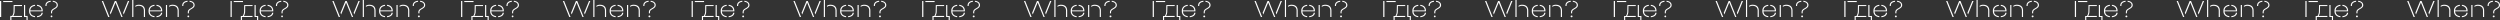 <?xml version="1.0" encoding="UTF-8"?> <svg xmlns="http://www.w3.org/2000/svg" viewBox="0 0 3687.01 29.66"><rect x="0" y="0" width="3687.01" height="29.66" fill="#333333" stroke="none"/> <defs> <style>.cls-1{fill:#fff;}</style> </defs> <g id="Слой_2" data-name="Слой 2"> <g id="Слой_1-2" data-name="Слой 1"> <path class="cls-1" d="M0,25.06H1.76V1.44H0ZM4.72,3H18.36V1.44H4.72Zm27.72,4.4H20.12l-.18,9.18a12,12,0,0,1-2.08,6.94H15.19l0,6.12h1.65v-4.6H32.44V23.54H19.58a12.48,12.48,0,0,0,2-6.94l.14-7.67H32.44Zm4.64,16.12V7.42H35.39V25.06H39.1v4.6h1.65V23.54ZM54.62,7.13V8.71c4,.47,6.55,2.92,6.66,6.63H44.68c.15-3.71,2.77-6.16,7-6.63V7.13c-5.37.5-8.75,3.78-8.75,8.71v.83c0,4.89,3.35,8.17,8.75,8.67V23.76c-4.32-.47-7-3-7-7H63V15.73C63,10.84,59.8,7.63,54.62,7.13Zm0,16.67v1.54c5-.39,8.28-2.88,8.42-6.58h-1.8C61.17,21.49,58.58,23.44,54.62,23.8ZM74.81,2.7V1.15C69.92,1.55,67,4.1,67,8.06v.76h1.66V8.06C68.62,5,70.92,3.1,74.81,2.7Zm3-1.55V2.7c3.6.36,5.76,2.05,5.76,4.64V7.7c0,1.73-1,2.85-4.28,4.72-3.1,1.76-4.07,3.13-4.07,5.76v1.44h1.59V18.18c0-2.05.86-3.17,3.81-4.82C84,11.41,85.25,9.9,85.25,7.74V7.31C85.25,4,82.26,1.58,77.76,1.15ZM76,25.45a1.28,1.28,0,1,0-1.29-1.29A1.26,1.26,0,0,0,76,25.45Z"></path> <path class="cls-1" d="M161.46,25.06,152,1.44h-1.8v.29l9.36,23.33Zm1.66-3.75,7.23-17.57L179,25.06h1.83L171.32,1.44h-1.94l-7.2,17.42Zm18.43-2.45.93,2.45,8-19.58V1.44h-1.8ZM195,25.06h1.69V0H195ZM199.61,8.5v1.65a8.19,8.19,0,0,1,4.86-1.55c5,0,7.71,2.49,7.71,7.13v9.33h1.69V15.73c0-5.69-3.24-8.71-9.18-8.71A9,9,0,0,0,199.61,8.5Zm31.18-1.37V8.71c4,.47,6.55,2.92,6.66,6.63h-16.6c.15-3.71,2.77-6.16,7-6.63V7.13c-5.37.5-8.75,3.78-8.75,8.71v.83c0,4.89,3.35,8.17,8.75,8.67V23.76c-4.33-.47-7-3-7-7h18.36V15.73C239.21,10.84,236,7.63,230.79,7.13Zm0,16.67v1.54c5-.39,8.28-2.88,8.42-6.58h-1.8C237.34,21.49,234.75,23.44,230.79,23.8ZM249.36,8.5v1.65a8.14,8.14,0,0,1,4.86-1.55c5,0,7.7,2.49,7.7,7.13v9.33h1.69V15.73c0-5.69-3.23-8.71-9.17-8.71A9,9,0,0,0,249.36,8.5Zm-4.64,16.56h1.69V7.42h-1.69ZM276.57,2.7V1.15c-4.89.4-7.85,2.95-7.85,6.91v.76h1.66V8.06C270.38,5,272.69,3.1,276.57,2.7Zm3-1.55V2.7c3.6.36,5.76,2.05,5.76,4.64V7.7c0,1.73-1,2.85-4.29,4.72-3.09,1.76-4.07,3.13-4.07,5.76v1.44h1.59V18.18c0-2.05.86-3.17,3.81-4.82C285.75,11.41,287,9.9,287,7.74V7.31C287,4,284,1.58,279.53,1.15Zm-1.81,24.3a1.28,1.28,0,1,0-1.29-1.29A1.26,1.26,0,0,0,277.72,25.45Z"></path> <path class="cls-1" d="M680,25.06h1.76V1.44H680Zm4.72-22h13.64V1.44H684.72Zm27.72,4.4H700.12l-.18,9.18a12,12,0,0,1-2.08,6.94h-2.67l0,6.12h1.65v-4.6h15.56V23.54H699.59a12.56,12.56,0,0,0,1.94-6.94l.14-7.67h10.77Zm4.64,16.12V7.42h-1.69V25.06h3.71v4.6h1.65V23.54ZM734.62,7.13V8.71c4,.47,6.55,2.92,6.66,6.63h-16.6c.15-3.71,2.77-6.16,7-6.63V7.13c-5.37.5-8.75,3.78-8.75,8.71v.83c0,4.89,3.35,8.17,8.75,8.67V23.76c-4.32-.47-7-3-7-7H743V15.73C743,10.84,739.8,7.63,734.62,7.13Zm0,16.67v1.54c5-.39,8.28-2.88,8.42-6.58h-1.8C741.17,21.49,738.58,23.44,734.62,23.8ZM754.81,2.7V1.15c-4.89.4-7.85,2.95-7.85,6.91v.76h1.66V8.06C748.62,5,750.92,3.1,754.81,2.7Zm3-1.55V2.7c3.6.36,5.76,2.05,5.76,4.64V7.7c0,1.73-1,2.85-4.28,4.72-3.1,1.76-4.07,3.13-4.07,5.76v1.44h1.58V18.18c0-2.05.87-3.17,3.82-4.82,3.42-1.95,4.68-3.46,4.68-5.62V7.31C765.25,4,762.26,1.58,757.76,1.15ZM756,25.45a1.28,1.28,0,1,0-1.29-1.29A1.26,1.26,0,0,0,756,25.45Z"></path> <path class="cls-1" d="M841.46,25.06,832,1.44h-1.8v.29l9.36,23.33Zm1.66-3.75,7.23-17.57L859,25.06h1.83L851.32,1.44h-1.94l-7.2,17.42Zm18.43-2.45.93,2.45,8-19.58V1.44h-1.8ZM875,25.06h1.69V0H875ZM879.61,8.5v1.65a8.19,8.19,0,0,1,4.86-1.55c5,0,7.71,2.49,7.71,7.13v9.33h1.69V15.73c0-5.69-3.24-8.71-9.18-8.71A9,9,0,0,0,879.61,8.5Zm31.18-1.37V8.71c4,.47,6.55,2.92,6.66,6.63h-16.6c.14-3.71,2.77-6.16,7-6.63V7.13c-5.37.5-8.75,3.78-8.75,8.71v.83c0,4.89,3.34,8.17,8.75,8.67V23.76c-4.33-.47-7-3-7-7h18.36V15.73C919.21,10.84,916,7.63,910.79,7.13Zm0,16.67v1.54c5-.39,8.28-2.88,8.42-6.58h-1.8C917.34,21.49,914.75,23.44,910.79,23.8ZM929.36,8.5v1.65a8.17,8.17,0,0,1,4.86-1.55c5,0,7.7,2.49,7.7,7.13v9.33h1.7V15.73c0-5.69-3.25-8.71-9.19-8.71A9,9,0,0,0,929.36,8.5Zm-4.64,16.56h1.69V7.42h-1.69ZM956.57,2.7V1.15c-4.89.4-7.84,2.95-7.84,6.91v.76h1.65V8.06C950.38,5,952.68,3.1,956.57,2.7Zm3-1.55V2.7c3.59.36,5.76,2.05,5.76,4.64V7.7c0,1.73-1,2.85-4.29,4.72-3.09,1.76-4.07,3.13-4.07,5.76v1.44h1.59V18.18c0-2.05.86-3.17,3.81-4.82C965.75,11.41,967,9.9,967,7.74V7.31C967,4,964,1.58,959.53,1.15Zm-1.8,24.3a1.28,1.28,0,1,0,0-2.55,1.28,1.28,0,1,0,0,2.55Z"></path> <path class="cls-1" d="M1360,25.06h1.76V1.44H1360Zm4.71-22h13.65V1.44h-13.65Zm27.72,4.4h-12.31l-.18,9.18a11.89,11.89,0,0,1-2.09,6.94h-2.66l0,6.12h1.66v-4.6h15.55V23.54h-12.85a12.48,12.48,0,0,0,1.94-6.94l.15-7.67h10.76Zm4.65,16.12V7.42h-1.7V25.06h3.71v4.6h1.66V23.54Zm17.53-16.41V8.71c4,.47,6.56,2.92,6.66,6.63h-16.59c.14-3.71,2.77-6.16,7-6.63V7.13c-5.36.5-8.75,3.78-8.75,8.71v.83c0,4.89,3.35,8.17,8.75,8.67V23.76c-4.32-.47-7-3-7-7H1423V15.73C1423,10.84,1419.8,7.63,1414.61,7.13Zm0,16.67v1.54c5-.39,8.28-2.88,8.43-6.58h-1.8C1421.17,21.49,1418.57,23.44,1414.61,23.8Zm20.2-21.1V1.15c-4.9.4-7.85,2.95-7.85,6.91v.76h1.66V8.06C1428.62,5,1430.92,3.1,1434.81,2.7Zm3-1.55V2.7c3.6.36,5.76,2.05,5.76,4.64V7.7c0,1.73-1,2.85-4.28,4.72-3.1,1.76-4.07,3.13-4.07,5.76v1.44h1.58V18.18c0-2.05.87-3.17,3.82-4.82,3.42-1.95,4.68-3.46,4.68-5.62V7.31C1445.25,4,1442.26,1.58,1437.76,1.15Zm-1.8,24.3a1.28,1.28,0,1,0,0-2.55,1.28,1.28,0,1,0,0,2.55Z"></path> <path class="cls-1" d="M1521.46,25.06,1512,1.44h-1.8v.29l9.36,23.33Zm1.65-3.75,7.24-17.57,8.6,21.32h1.84l-9.47-23.62h-1.94l-7.2,17.42Zm18.43-2.45.94,2.45,8-19.58V1.44h-1.8Zm13.42,6.2h1.7V0H1555Zm4.65-16.56v1.65a8.14,8.14,0,0,1,4.86-1.55c5,0,7.7,2.49,7.7,7.13v9.33h1.69V15.73c0-5.69-3.24-8.71-9.18-8.71A9,9,0,0,0,1559.61,8.5Zm31.17-1.37V8.71c4,.47,6.55,2.92,6.66,6.63h-16.59c.14-3.71,2.77-6.16,7-6.63V7.13c-5.36.5-8.75,3.78-8.75,8.71v.83c0,4.89,3.35,8.17,8.75,8.67V23.76c-4.32-.47-7-3-7-7h18.36V15.73C1599.21,10.84,1596,7.63,1590.78,7.13Zm0,16.67v1.54c5-.39,8.28-2.88,8.43-6.58h-1.8C1597.33,21.49,1594.74,23.44,1590.78,23.8Zm18.58-15.3v1.65a8.14,8.14,0,0,1,4.86-1.55c5,0,7.7,2.49,7.7,7.13v9.33h1.69V15.73c0-5.69-3.24-8.71-9.18-8.71A9,9,0,0,0,1609.36,8.5Zm-4.65,16.56h1.69V7.42h-1.69ZM1636.57,2.7V1.15c-4.9.4-7.85,2.95-7.85,6.91v.76h1.66V8.06C1630.38,5,1632.68,3.1,1636.57,2.7Zm3-1.55V2.7c3.6.36,5.76,2.05,5.76,4.64V7.7c0,1.73-1,2.85-4.28,4.72-3.1,1.76-4.07,3.13-4.07,5.76v1.44h1.58V18.18c0-2.05.87-3.17,3.82-4.82,3.42-1.95,4.68-3.46,4.68-5.62V7.31C1647,4,1644,1.58,1639.52,1.15Zm-1.8,24.3a1.28,1.28,0,1,0,0-2.55,1.28,1.28,0,1,0,0,2.55Z"></path> <path class="cls-1" d="M340,25.06h1.76V1.44H340Zm4.72-22h13.64V1.44H344.72Zm27.72,4.4H360.13l-.19,9.18a12,12,0,0,1-2.08,6.94h-2.67l0,6.12h1.65v-4.6h15.56V23.54H359.59a12.56,12.56,0,0,0,1.94-6.94l.14-7.67h10.77Zm4.64,16.12V7.42h-1.69V25.06h3.71v4.6h1.65V23.54ZM394.62,7.13V8.71c4,.47,6.55,2.92,6.66,6.63h-16.6c.15-3.71,2.77-6.16,7-6.63V7.13c-5.37.5-8.75,3.78-8.75,8.71v.83c0,4.89,3.35,8.17,8.75,8.67V23.76c-4.32-.47-7-3-7-7H403V15.73C403,10.84,399.8,7.63,394.62,7.13Zm0,16.67v1.54c5-.39,8.28-2.88,8.42-6.58h-1.8C401.17,21.49,398.58,23.44,394.62,23.8ZM414.81,2.7V1.15c-4.9.4-7.85,2.95-7.85,6.91v.76h1.66V8.06C408.62,5,410.92,3.1,414.81,2.7Zm2.95-1.55V2.7c3.6.36,5.76,2.05,5.76,4.64V7.7c0,1.73-1,2.85-4.28,4.72-3.1,1.76-4.07,3.13-4.07,5.76v1.44h1.59V18.18c0-2.05.86-3.17,3.81-4.82,3.42-1.95,4.68-3.46,4.68-5.62V7.31C425.25,4,422.26,1.58,417.76,1.15ZM416,25.45a1.28,1.28,0,1,0-1.29-1.29A1.26,1.26,0,0,0,416,25.45Z"></path> <path class="cls-1" d="M501.46,25.06,492,1.44h-1.8v.29l9.36,23.33Zm1.66-3.75,7.23-17.57L519,25.06h1.83L511.32,1.44h-1.94l-7.2,17.42Zm18.43-2.45.93,2.45,8-19.58V1.44h-1.8ZM535,25.06h1.69V0H535ZM539.61,8.5v1.65a8.19,8.19,0,0,1,4.86-1.55c5,0,7.71,2.49,7.71,7.13v9.33h1.69V15.73c0-5.69-3.24-8.71-9.18-8.71A9,9,0,0,0,539.61,8.5Zm31.18-1.37V8.71c4,.47,6.55,2.92,6.66,6.63h-16.6c.14-3.71,2.77-6.16,7-6.63V7.13c-5.37.5-8.75,3.78-8.75,8.71v.83c0,4.89,3.34,8.17,8.75,8.67V23.76c-4.33-.47-7-3-7-7h18.36V15.73C579.21,10.84,576,7.63,570.79,7.13Zm0,16.67v1.54c5-.39,8.28-2.88,8.42-6.58h-1.8C577.34,21.49,574.75,23.44,570.79,23.8ZM589.36,8.5v1.65a8.17,8.17,0,0,1,4.86-1.55c5,0,7.7,2.49,7.7,7.13v9.33h1.7V15.73c0-5.69-3.25-8.71-9.19-8.71A9,9,0,0,0,589.36,8.5Zm-4.64,16.56h1.69V7.42h-1.69ZM616.57,2.7V1.15c-4.89.4-7.84,2.95-7.84,6.91v.76h1.65V8.06C610.38,5,612.68,3.1,616.57,2.7Zm3-1.55V2.7c3.59.36,5.76,2.05,5.76,4.64V7.7c0,1.73-1,2.85-4.29,4.72-3.09,1.76-4.07,3.13-4.07,5.76v1.44h1.59V18.18c0-2.05.86-3.17,3.81-4.82C625.75,11.41,627,9.9,627,7.74V7.31C627,4,624,1.58,619.53,1.15Zm-1.8,24.3a1.28,1.28,0,1,0,0-2.55,1.28,1.28,0,1,0,0,2.55Z"></path> <path class="cls-1" d="M1020,25.06h1.76V1.44H1020Zm4.71-22h13.65V1.44h-13.65Zm27.72,4.4h-12.31l-.18,9.18a11.89,11.89,0,0,1-2.09,6.94h-2.66l0,6.12h1.66v-4.6h15.55V23.54h-12.85a12.48,12.48,0,0,0,1.94-6.94l.15-7.67h10.76Zm4.65,16.12V7.42h-1.7V25.06h3.71v4.6h1.66V23.54Zm17.53-16.41V8.71c4,.47,6.56,2.92,6.66,6.63h-16.59c.14-3.71,2.77-6.16,7-6.63V7.13c-5.36.5-8.75,3.78-8.75,8.71v.83c0,4.89,3.35,8.17,8.75,8.67V23.76c-4.32-.47-7-3-7-7H1083V15.73C1083,10.84,1079.8,7.63,1074.61,7.13Zm0,16.67v1.54c5-.39,8.28-2.88,8.43-6.58h-1.8C1081.17,21.49,1078.57,23.44,1074.61,23.8Zm20.2-21.1V1.15c-4.9.4-7.85,2.95-7.85,6.91v.76h1.66V8.06C1088.62,5,1090.92,3.1,1094.81,2.7Zm3-1.55V2.7c3.6.36,5.76,2.05,5.76,4.64V7.7c0,1.73-1,2.85-4.28,4.72-3.1,1.76-4.07,3.13-4.07,5.76v1.44h1.58V18.18c0-2.05.87-3.17,3.82-4.82,3.42-1.95,4.68-3.46,4.68-5.62V7.31C1105.25,4,1102.26,1.58,1097.76,1.15Zm-1.8,24.3a1.28,1.28,0,1,0,0-2.55,1.28,1.28,0,1,0,0,2.55Z"></path> <path class="cls-1" d="M1181.46,25.06,1172,1.44h-1.8v.29l9.36,23.33Zm1.65-3.75,7.24-17.57,8.6,21.32h1.84l-9.47-23.62h-1.94l-7.2,17.42Zm18.43-2.45.94,2.45,8-19.58V1.44h-1.8Zm13.42,6.2h1.7V0H1215Zm4.65-16.56v1.65a8.14,8.14,0,0,1,4.86-1.55c5,0,7.7,2.49,7.7,7.13v9.33h1.69V15.73c0-5.69-3.24-8.71-9.18-8.71A9,9,0,0,0,1219.61,8.5Zm31.17-1.37V8.71c4,.47,6.55,2.92,6.66,6.63h-16.59c.14-3.71,2.77-6.16,7-6.63V7.13c-5.36.5-8.75,3.78-8.75,8.71v.83c0,4.89,3.35,8.17,8.75,8.67V23.76c-4.32-.47-7-3-7-7h18.36V15.73C1259.21,10.84,1256,7.63,1250.78,7.13Zm0,16.67v1.54c5-.39,8.28-2.88,8.43-6.58h-1.8C1257.33,21.49,1254.74,23.44,1250.78,23.8Zm18.58-15.3v1.65a8.14,8.14,0,0,1,4.86-1.55c5,0,7.7,2.49,7.7,7.13v9.33h1.69V15.73c0-5.69-3.24-8.71-9.18-8.71A9,9,0,0,0,1269.36,8.5Zm-4.65,16.56h1.69V7.42h-1.69ZM1296.57,2.7V1.15c-4.9.4-7.85,2.95-7.85,6.91v.76h1.66V8.06C1290.38,5,1292.68,3.1,1296.57,2.7Zm3-1.55V2.7c3.6.36,5.76,2.05,5.76,4.64V7.7c0,1.73-1,2.85-4.28,4.72-3.1,1.76-4.07,3.13-4.07,5.76v1.44h1.58V18.18c0-2.05.87-3.17,3.82-4.82,3.42-1.95,4.68-3.46,4.68-5.62V7.31C1307,4,1304,1.58,1299.52,1.15Zm-1.8,24.3a1.28,1.28,0,1,0,0-2.55,1.28,1.28,0,1,0,0,2.55Z"></path> <path class="cls-1" d="M1700,25.06h1.76V1.44H1700Zm4.71-22h13.65V1.44h-13.65Zm27.72,4.4h-12.31l-.18,9.18a11.89,11.89,0,0,1-2.09,6.94h-2.66l0,6.12h1.66v-4.6h15.55V23.54h-12.85a12.48,12.48,0,0,0,1.94-6.94l.15-7.67h10.76Zm4.65,16.12V7.42h-1.7V25.06h3.71v4.6h1.66V23.54Zm17.53-16.41V8.71c4,.47,6.56,2.92,6.66,6.63h-16.59c.14-3.71,2.77-6.16,7-6.63V7.13c-5.36.5-8.75,3.78-8.75,8.71v.83c0,4.89,3.35,8.17,8.75,8.67V23.76c-4.32-.47-7-3-7-7H1763V15.73C1763,10.84,1759.8,7.63,1754.61,7.13Zm0,16.67v1.54c5-.39,8.28-2.88,8.43-6.58h-1.8C1761.17,21.49,1758.57,23.44,1754.61,23.8Zm20.2-21.1V1.15c-4.9.4-7.85,2.95-7.85,6.91v.76h1.66V8.06C1768.62,5,1770.92,3.1,1774.81,2.7Zm3-1.55V2.7c3.6.36,5.76,2.05,5.76,4.64V7.7c0,1.73-1,2.85-4.28,4.72-3.1,1.76-4.07,3.13-4.07,5.76v1.44h1.58V18.18c0-2.05.87-3.17,3.82-4.82,3.42-1.95,4.68-3.46,4.68-5.62V7.31C1785.25,4,1782.26,1.58,1777.76,1.15Zm-1.8,24.3a1.28,1.28,0,1,0,0-2.55,1.28,1.28,0,1,0,0,2.55Z"></path> <path class="cls-1" d="M1861.46,25.06,1852,1.44h-1.8v.29l9.36,23.33Zm1.65-3.75,7.24-17.57,8.6,21.32h1.84l-9.47-23.62h-1.94l-7.2,17.42Zm18.43-2.45.94,2.45,8-19.58V1.44h-1.8Zm13.42,6.2h1.7V0H1895Zm4.65-16.56v1.65a8.14,8.14,0,0,1,4.86-1.55c5,0,7.7,2.49,7.7,7.13v9.33h1.69V15.73c0-5.69-3.24-8.71-9.18-8.71A9,9,0,0,0,1899.61,8.5Zm31.17-1.37V8.71c4,.47,6.55,2.92,6.66,6.63h-16.59c.14-3.71,2.77-6.16,7-6.63V7.13c-5.36.5-8.75,3.78-8.75,8.71v.83c0,4.89,3.35,8.17,8.75,8.67V23.76c-4.32-.47-7-3-7-7h18.36V15.73C1939.21,10.84,1936,7.63,1930.78,7.13Zm0,16.67v1.54c5-.39,8.28-2.88,8.43-6.58h-1.8C1937.33,21.49,1934.74,23.44,1930.78,23.8Zm18.58-15.3v1.65a8.14,8.14,0,0,1,4.86-1.55c5,0,7.7,2.49,7.7,7.13v9.33h1.69V15.73c0-5.69-3.24-8.71-9.18-8.71A9,9,0,0,0,1949.36,8.5Zm-4.65,16.56h1.69V7.42h-1.69ZM1976.57,2.7V1.15c-4.9.4-7.85,2.95-7.85,6.91v.76h1.66V8.06C1970.38,5,1972.68,3.1,1976.57,2.7Zm3-1.55V2.7c3.6.36,5.76,2.05,5.76,4.64V7.7c0,1.73-1,2.85-4.28,4.72-3.1,1.76-4.07,3.13-4.07,5.76v1.44h1.58V18.18c0-2.05.87-3.17,3.82-4.82,3.42-1.95,4.68-3.46,4.68-5.62V7.31C1987,4,1984,1.58,1979.52,1.15Zm-1.8,24.3a1.28,1.28,0,1,0,0-2.55,1.28,1.28,0,1,0,0,2.55Z"></path> <path class="cls-1" d="M2380,25.06h1.76V1.44H2380Zm4.72-22h13.64V1.44h-13.64Zm27.72,4.4h-12.32l-.18,9.18a12,12,0,0,1-2.08,6.94h-2.67l0,6.12h1.65v-4.6h15.56V23.54h-12.85a12.56,12.56,0,0,0,1.94-6.94l.14-7.67h10.77Zm4.64,16.12V7.42h-1.69V25.06h3.71v4.6h1.65V23.54Zm17.54-16.41V8.71c4,.47,6.55,2.92,6.66,6.63h-16.6c.15-3.71,2.77-6.16,7-6.63V7.13c-5.37.5-8.75,3.78-8.75,8.71v.83c0,4.89,3.35,8.17,8.75,8.67V23.76c-4.32-.47-7-3-7-7H2443V15.73C2443,10.84,2439.8,7.63,2434.62,7.13Zm0,16.67v1.54c5-.39,8.28-2.88,8.42-6.58h-1.8C2441.17,21.49,2438.58,23.44,2434.62,23.8Zm20.19-21.1V1.15c-4.89.4-7.85,2.95-7.85,6.91v.76h1.66V8.06C2448.62,5,2450.92,3.1,2454.81,2.7Zm3-1.55V2.7c3.6.36,5.76,2.05,5.76,4.64V7.7c0,1.73-1,2.85-4.28,4.72-3.1,1.76-4.07,3.13-4.07,5.76v1.44h1.58V18.18c0-2.05.87-3.17,3.82-4.82,3.42-1.95,4.68-3.46,4.68-5.62V7.31C2465.25,4,2462.26,1.58,2457.76,1.15Zm-1.8,24.3a1.28,1.28,0,1,0-1.29-1.29A1.26,1.26,0,0,0,2456,25.45Z"></path> <path class="cls-1" d="M2541.46,25.06,2532,1.44h-1.8v.29l9.36,23.33Zm1.66-3.75,7.23-17.57L2559,25.06h1.83l-9.47-23.62h-1.94l-7.2,17.42Zm18.43-2.45.93,2.45,8-19.58V1.44h-1.8Zm13.42,6.2h1.69V0H2575Zm4.64-16.56v1.65a8.19,8.19,0,0,1,4.86-1.55c5,0,7.71,2.49,7.71,7.13v9.33h1.69V15.73c0-5.69-3.24-8.71-9.18-8.71A9,9,0,0,0,2579.61,8.5Zm31.18-1.37V8.71c4,.47,6.55,2.92,6.66,6.63h-16.6c.14-3.71,2.77-6.16,7-6.63V7.13c-5.37.5-8.75,3.78-8.75,8.71v.83c0,4.89,3.34,8.17,8.75,8.67V23.76c-4.33-.47-7-3-7-7h18.36V15.73C2619.21,10.84,2616,7.63,2610.79,7.13Zm0,16.67v1.54c5-.39,8.28-2.88,8.42-6.58h-1.8C2617.34,21.49,2614.75,23.44,2610.79,23.8Zm18.57-15.3v1.65a8.17,8.17,0,0,1,4.86-1.55c5,0,7.7,2.49,7.7,7.13v9.33h1.7V15.73c0-5.69-3.25-8.71-9.19-8.71A9,9,0,0,0,2629.36,8.5Zm-4.64,16.56h1.69V7.42h-1.69ZM2656.57,2.7V1.15c-4.89.4-7.84,2.95-7.84,6.91v.76h1.65V8.06C2650.38,5,2652.68,3.1,2656.57,2.7Zm3-1.55V2.7c3.59.36,5.76,2.05,5.76,4.64V7.7c0,1.73-1,2.85-4.29,4.72-3.09,1.76-4.07,3.13-4.07,5.76v1.44h1.59V18.18c0-2.05.86-3.17,3.81-4.82,3.42-1.95,4.68-3.46,4.68-5.62V7.31C2667,4,2664,1.58,2659.53,1.15Zm-1.8,24.3a1.28,1.28,0,1,0,0-2.55,1.28,1.28,0,1,0,0,2.55Z"></path> <path class="cls-1" d="M3060,25.06h1.76V1.44H3060Zm4.71-22h13.65V1.44h-13.65Zm27.72,4.4h-12.31l-.18,9.18a11.89,11.89,0,0,1-2.09,6.94h-2.66l0,6.12h1.66v-4.6h15.55V23.54h-12.85a12.48,12.48,0,0,0,1.94-6.94l.15-7.67h10.76Zm4.65,16.12V7.42h-1.7V25.06h3.71v4.6h1.66V23.54Zm17.53-16.41V8.71c4,.47,6.56,2.92,6.66,6.63h-16.59c.14-3.71,2.77-6.16,7-6.63V7.13c-5.36.5-8.75,3.78-8.75,8.71v.83c0,4.89,3.35,8.17,8.75,8.67V23.76c-4.32-.47-7-3-7-7H3123V15.73C3123,10.84,3119.8,7.63,3114.61,7.13Zm0,16.67v1.54c5-.39,8.28-2.88,8.43-6.58h-1.8C3121.17,21.49,3118.57,23.44,3114.61,23.8Zm20.2-21.1V1.15c-4.9.4-7.85,2.95-7.85,6.91v.76h1.66V8.06C3128.62,5,3130.92,3.1,3134.81,2.7Zm3-1.55V2.7c3.6.36,5.76,2.05,5.76,4.64V7.7c0,1.73-1,2.85-4.28,4.72-3.1,1.76-4.07,3.13-4.07,5.76v1.44h1.58V18.18c0-2.05.87-3.17,3.82-4.82,3.42-1.95,4.68-3.46,4.68-5.62V7.31C3145.25,4,3142.26,1.58,3137.76,1.15Zm-1.8,24.3a1.28,1.28,0,1,0,0-2.55,1.28,1.28,0,1,0,0,2.55Z"></path> <path class="cls-1" d="M3221.46,25.06,3212,1.44h-1.8v.29l9.36,23.33Zm1.65-3.75,7.24-17.57,8.6,21.32h1.84l-9.47-23.62h-1.94l-7.2,17.42Zm18.43-2.45.94,2.45,8-19.58V1.44h-1.8Zm13.42,6.2h1.7V0H3255Zm4.65-16.56v1.65a8.14,8.14,0,0,1,4.86-1.55c5,0,7.7,2.49,7.7,7.13v9.33h1.69V15.73c0-5.69-3.24-8.71-9.18-8.71A9,9,0,0,0,3259.61,8.5Zm31.17-1.37V8.71c4,.47,6.55,2.92,6.66,6.63h-16.59c.14-3.71,2.77-6.16,7-6.63V7.13c-5.36.5-8.75,3.78-8.75,8.71v.83c0,4.89,3.35,8.17,8.75,8.67V23.76c-4.32-.47-7-3-7-7h18.36V15.73C3299.21,10.84,3296,7.63,3290.78,7.13Zm0,16.67v1.54c5-.39,8.28-2.88,8.43-6.58h-1.8C3297.33,21.49,3294.74,23.44,3290.78,23.8Zm18.58-15.3v1.65a8.14,8.14,0,0,1,4.86-1.55c5,0,7.7,2.49,7.7,7.13v9.33h1.69V15.73c0-5.69-3.24-8.71-9.18-8.71A9,9,0,0,0,3309.36,8.5Zm-4.65,16.56h1.69V7.42h-1.69ZM3336.57,2.7V1.15c-4.9.4-7.85,2.95-7.85,6.91v.76h1.66V8.06C3330.38,5,3332.68,3.1,3336.57,2.7Zm2.95-1.55V2.7c3.6.36,5.76,2.05,5.76,4.64V7.7c0,1.73-1,2.85-4.28,4.72-3.1,1.76-4.07,3.13-4.07,5.76v1.44h1.58V18.18c0-2.05.87-3.17,3.82-4.82,3.42-1.95,4.68-3.46,4.68-5.62V7.31C3347,4,3344,1.58,3339.52,1.15Zm-1.8,24.3a1.28,1.28,0,1,0,0-2.55,1.28,1.28,0,1,0,0,2.55Z"></path> <path class="cls-1" d="M2040,25.06h1.76V1.44H2040Zm4.72-22h13.64V1.44h-13.64Zm27.72,4.4h-12.31l-.19,9.18a12,12,0,0,1-2.08,6.94h-2.67l0,6.12h1.65v-4.6h15.56V23.54h-12.85a12.56,12.56,0,0,0,1.94-6.94l.14-7.67h10.77Zm4.64,16.12V7.42h-1.69V25.06h3.71v4.6h1.65V23.54Zm17.54-16.41V8.71c4,.47,6.55,2.92,6.66,6.63h-16.6c.15-3.71,2.77-6.16,7-6.63V7.13c-5.37.5-8.75,3.78-8.75,8.71v.83c0,4.89,3.35,8.17,8.75,8.67V23.76c-4.32-.47-7-3-7-7H2103V15.73C2103,10.84,2099.8,7.63,2094.62,7.13Zm0,16.67v1.54c5-.39,8.28-2.88,8.42-6.58h-1.8C2101.17,21.49,2098.58,23.44,2094.62,23.8Zm20.19-21.1V1.15c-4.9.4-7.85,2.95-7.85,6.91v.76h1.66V8.06C2108.62,5,2110.92,3.1,2114.81,2.7Zm3-1.55V2.7c3.6.36,5.76,2.05,5.76,4.64V7.7c0,1.73-1,2.85-4.28,4.72-3.1,1.76-4.07,3.13-4.07,5.76v1.44h1.59V18.18c0-2.05.86-3.17,3.81-4.82,3.42-1.95,4.68-3.46,4.68-5.62V7.31C2125.25,4,2122.26,1.58,2117.76,1.15Zm-1.8,24.3a1.28,1.28,0,1,0-1.29-1.29A1.26,1.26,0,0,0,2116,25.45Z"></path> <path class="cls-1" d="M2201.46,25.06,2192,1.44h-1.8v.29l9.36,23.33Zm1.66-3.75,7.23-17.57L2219,25.06h1.83l-9.47-23.62h-1.94l-7.2,17.42Zm18.43-2.45.93,2.45,8-19.58V1.44h-1.8Zm13.42,6.2h1.69V0H2235Zm4.64-16.56v1.65a8.19,8.19,0,0,1,4.86-1.55c5,0,7.71,2.49,7.71,7.13v9.33h1.69V15.73c0-5.69-3.24-8.71-9.18-8.71A9,9,0,0,0,2239.61,8.5Zm31.18-1.37V8.71c4,.47,6.55,2.92,6.66,6.63h-16.6c.14-3.71,2.77-6.16,7-6.63V7.13c-5.37.5-8.75,3.78-8.75,8.71v.83c0,4.89,3.34,8.17,8.75,8.67V23.76c-4.33-.47-7-3-7-7h18.36V15.73C2279.21,10.84,2276,7.63,2270.79,7.13Zm0,16.67v1.54c5-.39,8.28-2.88,8.42-6.58h-1.8C2277.34,21.49,2274.75,23.44,2270.79,23.8Zm18.57-15.3v1.65a8.17,8.17,0,0,1,4.86-1.55c5,0,7.7,2.49,7.7,7.13v9.33h1.7V15.73c0-5.69-3.25-8.71-9.19-8.71A9,9,0,0,0,2289.36,8.5Zm-4.64,16.56h1.69V7.42h-1.69ZM2316.57,2.7V1.15c-4.89.4-7.84,2.95-7.84,6.91v.76h1.65V8.06C2310.38,5,2312.68,3.1,2316.57,2.7Zm3-1.55V2.7c3.59.36,5.76,2.05,5.76,4.64V7.7c0,1.73-1,2.85-4.29,4.72-3.09,1.76-4.07,3.13-4.07,5.76v1.44h1.59V18.18c0-2.05.86-3.17,3.81-4.82,3.42-1.95,4.68-3.46,4.68-5.62V7.31C2327,4,2324,1.58,2319.53,1.15Zm-1.8,24.3a1.28,1.28,0,1,0,0-2.55,1.28,1.28,0,1,0,0,2.55Z"></path> <path class="cls-1" d="M2720,25.06h1.76V1.44H2720Zm4.71-22h13.65V1.44h-13.65Zm27.72,4.4h-12.31l-.18,9.18a11.89,11.89,0,0,1-2.09,6.94h-2.66l0,6.12h1.66v-4.6h15.55V23.54h-12.85a12.48,12.48,0,0,0,1.94-6.94l.15-7.67h10.76Zm4.65,16.12V7.42h-1.7V25.06h3.71v4.6h1.66V23.54Zm17.53-16.41V8.71c4,.47,6.56,2.92,6.66,6.63h-16.59c.14-3.71,2.77-6.16,7-6.63V7.13c-5.36.5-8.75,3.78-8.75,8.71v.83c0,4.89,3.35,8.17,8.75,8.67V23.76c-4.32-.47-7-3-7-7H2783V15.73C2783,10.84,2779.8,7.63,2774.61,7.13Zm0,16.67v1.54c5-.39,8.28-2.88,8.43-6.58h-1.8C2781.17,21.49,2778.57,23.44,2774.61,23.8Zm20.2-21.1V1.15c-4.9.4-7.85,2.95-7.85,6.91v.76h1.66V8.06C2788.62,5,2790.92,3.1,2794.81,2.7Zm3-1.55V2.7c3.6.36,5.76,2.05,5.76,4.64V7.7c0,1.73-1,2.85-4.28,4.72-3.1,1.76-4.07,3.13-4.07,5.76v1.44h1.58V18.18c0-2.05.87-3.17,3.82-4.82,3.42-1.95,4.68-3.46,4.68-5.62V7.31C2805.25,4,2802.26,1.58,2797.76,1.15Zm-1.8,24.3a1.28,1.28,0,1,0,0-2.55,1.28,1.28,0,1,0,0,2.55Z"></path> <path class="cls-1" d="M2881.46,25.06,2872,1.44h-1.8v.29l9.36,23.33Zm1.65-3.75,7.24-17.57,8.6,21.32h1.84l-9.47-23.62h-1.94l-7.2,17.42Zm18.43-2.45.94,2.45,8-19.58V1.44h-1.8Zm13.42,6.2h1.7V0H2915Zm4.65-16.56v1.65a8.14,8.14,0,0,1,4.86-1.55c5,0,7.7,2.49,7.7,7.13v9.33h1.69V15.73c0-5.69-3.24-8.71-9.18-8.71A9,9,0,0,0,2919.61,8.5Zm31.17-1.37V8.71c4,.47,6.55,2.92,6.66,6.63h-16.59c.14-3.71,2.77-6.16,7-6.63V7.13c-5.36.5-8.75,3.78-8.75,8.71v.83c0,4.89,3.35,8.17,8.75,8.67V23.76c-4.32-.47-7-3-7-7h18.36V15.73C2959.21,10.84,2956,7.63,2950.78,7.13Zm0,16.67v1.54c5-.39,8.28-2.88,8.43-6.58h-1.8C2957.33,21.49,2954.74,23.44,2950.78,23.8Zm18.58-15.3v1.65a8.14,8.14,0,0,1,4.86-1.55c5,0,7.7,2.49,7.7,7.13v9.33h1.69V15.73c0-5.69-3.24-8.71-9.18-8.71A9,9,0,0,0,2969.36,8.5Zm-4.65,16.56h1.69V7.42h-1.69ZM2996.57,2.7V1.15c-4.9.4-7.85,2.95-7.85,6.91v.76h1.66V8.06C2990.38,5,2992.68,3.1,2996.57,2.7Zm2.95-1.55V2.7c3.6.36,5.76,2.05,5.76,4.64V7.7c0,1.73-1,2.85-4.28,4.72-3.1,1.76-4.07,3.13-4.07,5.76v1.44h1.58V18.18c0-2.05.87-3.17,3.82-4.82,3.42-1.95,4.68-3.46,4.68-5.62V7.31C3007,4,3004,1.58,2999.52,1.15Zm-1.8,24.3a1.28,1.28,0,1,0,0-2.55,1.28,1.28,0,1,0,0,2.55Z"></path> <path class="cls-1" d="M3400,25.06h1.76V1.44H3400Zm4.71-22h13.65V1.44h-13.65Zm27.72,4.4h-12.31l-.18,9.18a11.89,11.89,0,0,1-2.09,6.94h-2.66l0,6.12h1.66v-4.6h15.55V23.54h-12.85a12.48,12.48,0,0,0,1.94-6.94l.15-7.67h10.76Zm4.65,16.12V7.42h-1.7V25.06h3.71v4.6h1.66V23.54Zm17.53-16.41V8.71c4,.47,6.56,2.92,6.66,6.63h-16.59c.14-3.71,2.77-6.16,7-6.63V7.13c-5.36.5-8.75,3.78-8.75,8.71v.83c0,4.89,3.35,8.17,8.75,8.67V23.76c-4.32-.47-7-3-7-7H3463V15.73C3463,10.84,3459.8,7.63,3454.61,7.13Zm0,16.67v1.54c5-.39,8.28-2.88,8.43-6.58h-1.8C3461.17,21.49,3458.57,23.44,3454.61,23.8Zm20.2-21.1V1.15c-4.9.4-7.85,2.95-7.85,6.91v.76h1.66V8.06C3468.62,5,3470.92,3.1,3474.81,2.7Zm3-1.55V2.7c3.6.36,5.76,2.05,5.76,4.64V7.7c0,1.73-1,2.85-4.28,4.72-3.1,1.76-4.07,3.13-4.07,5.76v1.44h1.58V18.18c0-2.05.87-3.17,3.82-4.82,3.42-1.95,4.68-3.46,4.68-5.62V7.31C3485.25,4,3482.26,1.58,3477.76,1.15Zm-1.8,24.3a1.28,1.28,0,1,0,0-2.55,1.28,1.28,0,1,0,0,2.55Z"></path> <path class="cls-1" d="M3561.46,25.06,3552,1.44h-1.8v.29l9.36,23.33Zm1.65-3.75,7.24-17.57,8.6,21.32h1.84l-9.47-23.62h-1.94l-7.2,17.42Zm18.43-2.45.94,2.45,8-19.58V1.44h-1.8Zm13.42,6.2h1.7V0H3595Zm4.65-16.56v1.65a8.14,8.14,0,0,1,4.86-1.55c5,0,7.7,2.49,7.7,7.13v9.33h1.69V15.73c0-5.69-3.24-8.71-9.18-8.71A9,9,0,0,0,3599.61,8.5Zm31.17-1.37V8.71c4,.47,6.55,2.92,6.66,6.63h-16.59c.14-3.71,2.77-6.16,7-6.63V7.13c-5.36.5-8.75,3.78-8.75,8.71v.83c0,4.89,3.35,8.17,8.75,8.67V23.76c-4.32-.47-7-3-7-7h18.36V15.73C3639.21,10.84,3636,7.63,3630.78,7.13Zm0,16.67v1.54c5-.39,8.28-2.88,8.43-6.58h-1.8C3637.33,21.49,3634.74,23.44,3630.78,23.8Zm18.58-15.3v1.65a8.14,8.14,0,0,1,4.86-1.55c5,0,7.7,2.49,7.7,7.13v9.33h1.69V15.73c0-5.69-3.24-8.71-9.18-8.71A9,9,0,0,0,3649.36,8.5Zm-4.65,16.56h1.69V7.42h-1.69ZM3676.57,2.7V1.15c-4.9.4-7.85,2.95-7.85,6.91v.76h1.66V8.06C3670.38,5,3672.68,3.1,3676.57,2.7Zm2.95-1.55V2.7c3.6.36,5.76,2.05,5.76,4.64V7.7c0,1.73-1,2.85-4.28,4.72-3.1,1.76-4.07,3.13-4.07,5.76v1.44h1.58V18.18c0-2.05.87-3.17,3.82-4.82,3.42-1.95,4.68-3.46,4.68-5.62V7.31C3687,4,3684,1.58,3679.52,1.15Zm-1.8,24.3a1.28,1.28,0,1,0,0-2.55,1.28,1.28,0,1,0,0,2.55Z"></path> </g> </g> </svg> 
